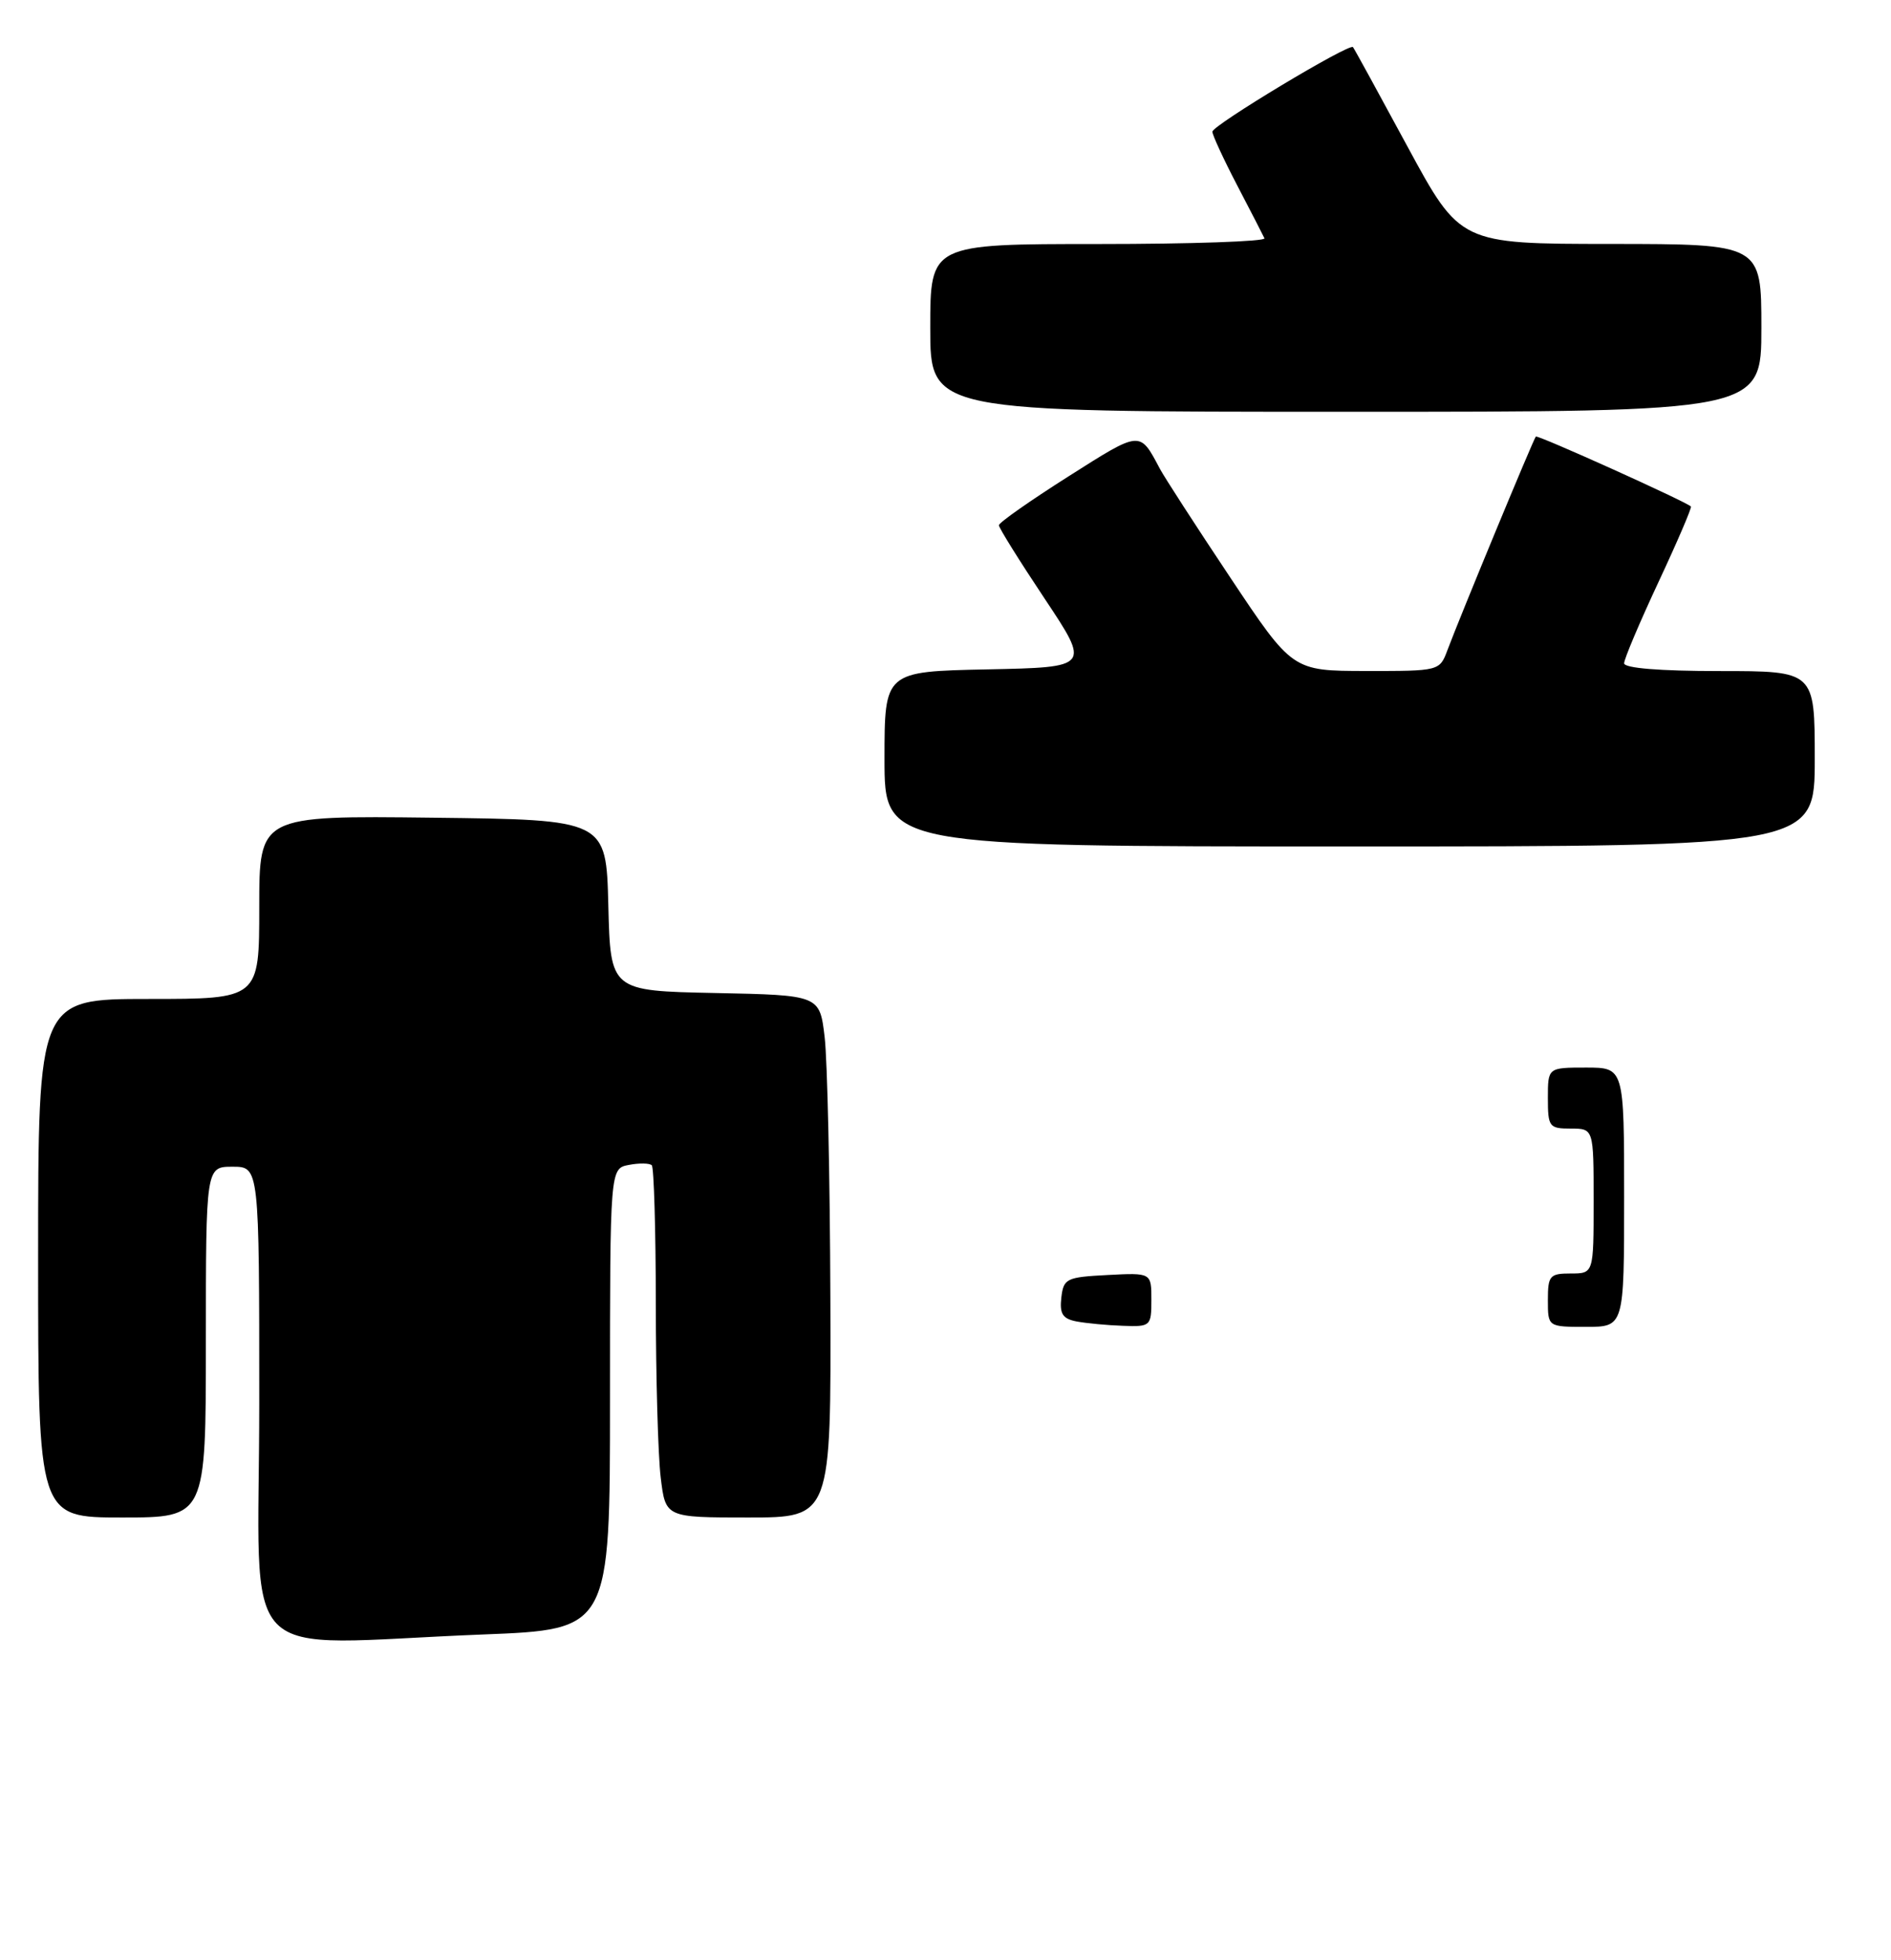 <?xml version="1.0" encoding="UTF-8" standalone="no"?>
<!DOCTYPE svg PUBLIC "-//W3C//DTD SVG 1.1//EN" "http://www.w3.org/Graphics/SVG/1.1/DTD/svg11.dtd" >
<svg xmlns="http://www.w3.org/2000/svg" xmlns:xlink="http://www.w3.org/1999/xlink" version="1.1" viewBox="0 0 248 257">
 <g >
 <path fill="currentColor"
d=" M 63.34 214.34 C 80.00 213.69 80.00 213.69 80.00 183.46 C 80.00 153.23 80.00 153.23 82.48 152.76 C 83.84 152.50 85.19 152.52 85.48 152.81 C 85.76 153.10 86.00 161.25 86.01 170.92 C 86.01 180.59 86.30 190.86 86.65 193.75 C 87.28 199.00 87.28 199.00 98.14 199.00 C 109.00 199.00 109.00 199.00 108.90 170.25 C 108.85 154.44 108.51 139.03 108.15 136.00 C 107.50 130.50 107.50 130.50 93.78 130.22 C 80.06 129.94 80.06 129.94 79.78 118.72 C 79.50 107.50 79.50 107.50 56.75 107.23 C 34.00 106.96 34.00 106.96 34.00 118.98 C 34.00 131.00 34.00 131.00 19.50 131.00 C 5.00 131.00 5.00 131.00 5.00 165.00 C 5.00 199.00 5.00 199.00 16.00 199.00 C 27.00 199.00 27.00 199.00 27.00 176.00 C 27.00 153.00 27.00 153.00 30.50 153.00 C 34.00 153.00 34.00 153.00 34.00 184.00 C 34.00 219.41 30.35 215.64 63.34 214.34 Z  M 238.00 99.50 C 238.00 88.00 238.00 88.00 225.50 88.00 C 217.70 88.00 213.00 87.62 213.00 86.98 C 213.00 86.42 215.03 81.63 217.51 76.32 C 219.99 71.02 221.90 66.56 221.76 66.42 C 221.12 65.78 201.66 57.00 201.42 57.25 C 201.12 57.55 191.48 80.84 189.83 85.25 C 188.81 87.99 188.77 88.00 179.15 87.99 C 169.50 87.98 169.50 87.98 161.35 75.74 C 156.86 69.01 152.72 62.60 152.13 61.50 C 149.44 56.44 149.69 56.41 140.10 62.49 C 135.10 65.66 131.00 68.54 131.00 68.88 C 131.00 69.22 133.70 73.55 137.00 78.50 C 142.99 87.50 142.99 87.50 129.50 87.78 C 116.00 88.06 116.00 88.06 116.00 99.53 C 116.00 111.00 116.00 111.00 177.00 111.00 C 238.00 111.00 238.00 111.00 238.00 99.50 Z  M 231.00 43.00 C 231.00 32.00 231.00 32.00 211.25 31.99 C 191.50 31.98 191.50 31.98 184.60 19.24 C 180.81 12.23 177.59 6.35 177.44 6.18 C 177.00 5.61 159.00 16.44 159.00 17.27 C 159.00 17.70 160.46 20.86 162.24 24.28 C 164.03 27.70 165.64 30.84 165.83 31.25 C 166.01 31.66 156.23 32.00 144.08 32.00 C 122.00 32.00 122.00 32.00 122.00 43.00 C 122.00 54.00 122.00 54.00 176.50 54.00 C 231.00 54.00 231.00 54.00 231.00 43.00 Z  M 141.19 173.29 C 139.36 172.94 138.95 172.29 139.19 170.17 C 139.48 167.66 139.85 167.48 145.25 167.20 C 151.00 166.90 151.00 166.90 151.00 170.45 C 151.00 173.91 150.90 174.00 147.25 173.86 C 145.19 173.79 142.46 173.53 141.19 173.29 Z  M 203.00 170.50 C 203.00 167.28 203.24 167.00 206.00 167.00 C 209.00 167.00 209.00 167.00 209.00 157.50 C 209.00 148.00 209.00 148.00 206.00 148.00 C 203.17 148.00 203.00 147.78 203.00 144.00 C 203.00 140.00 203.00 140.00 208.00 140.00 C 213.00 140.00 213.00 140.00 213.00 157.00 C 213.00 174.00 213.00 174.00 208.00 174.00 C 203.00 174.00 203.00 174.00 203.00 170.50 Z "/>
</g>
</svg>